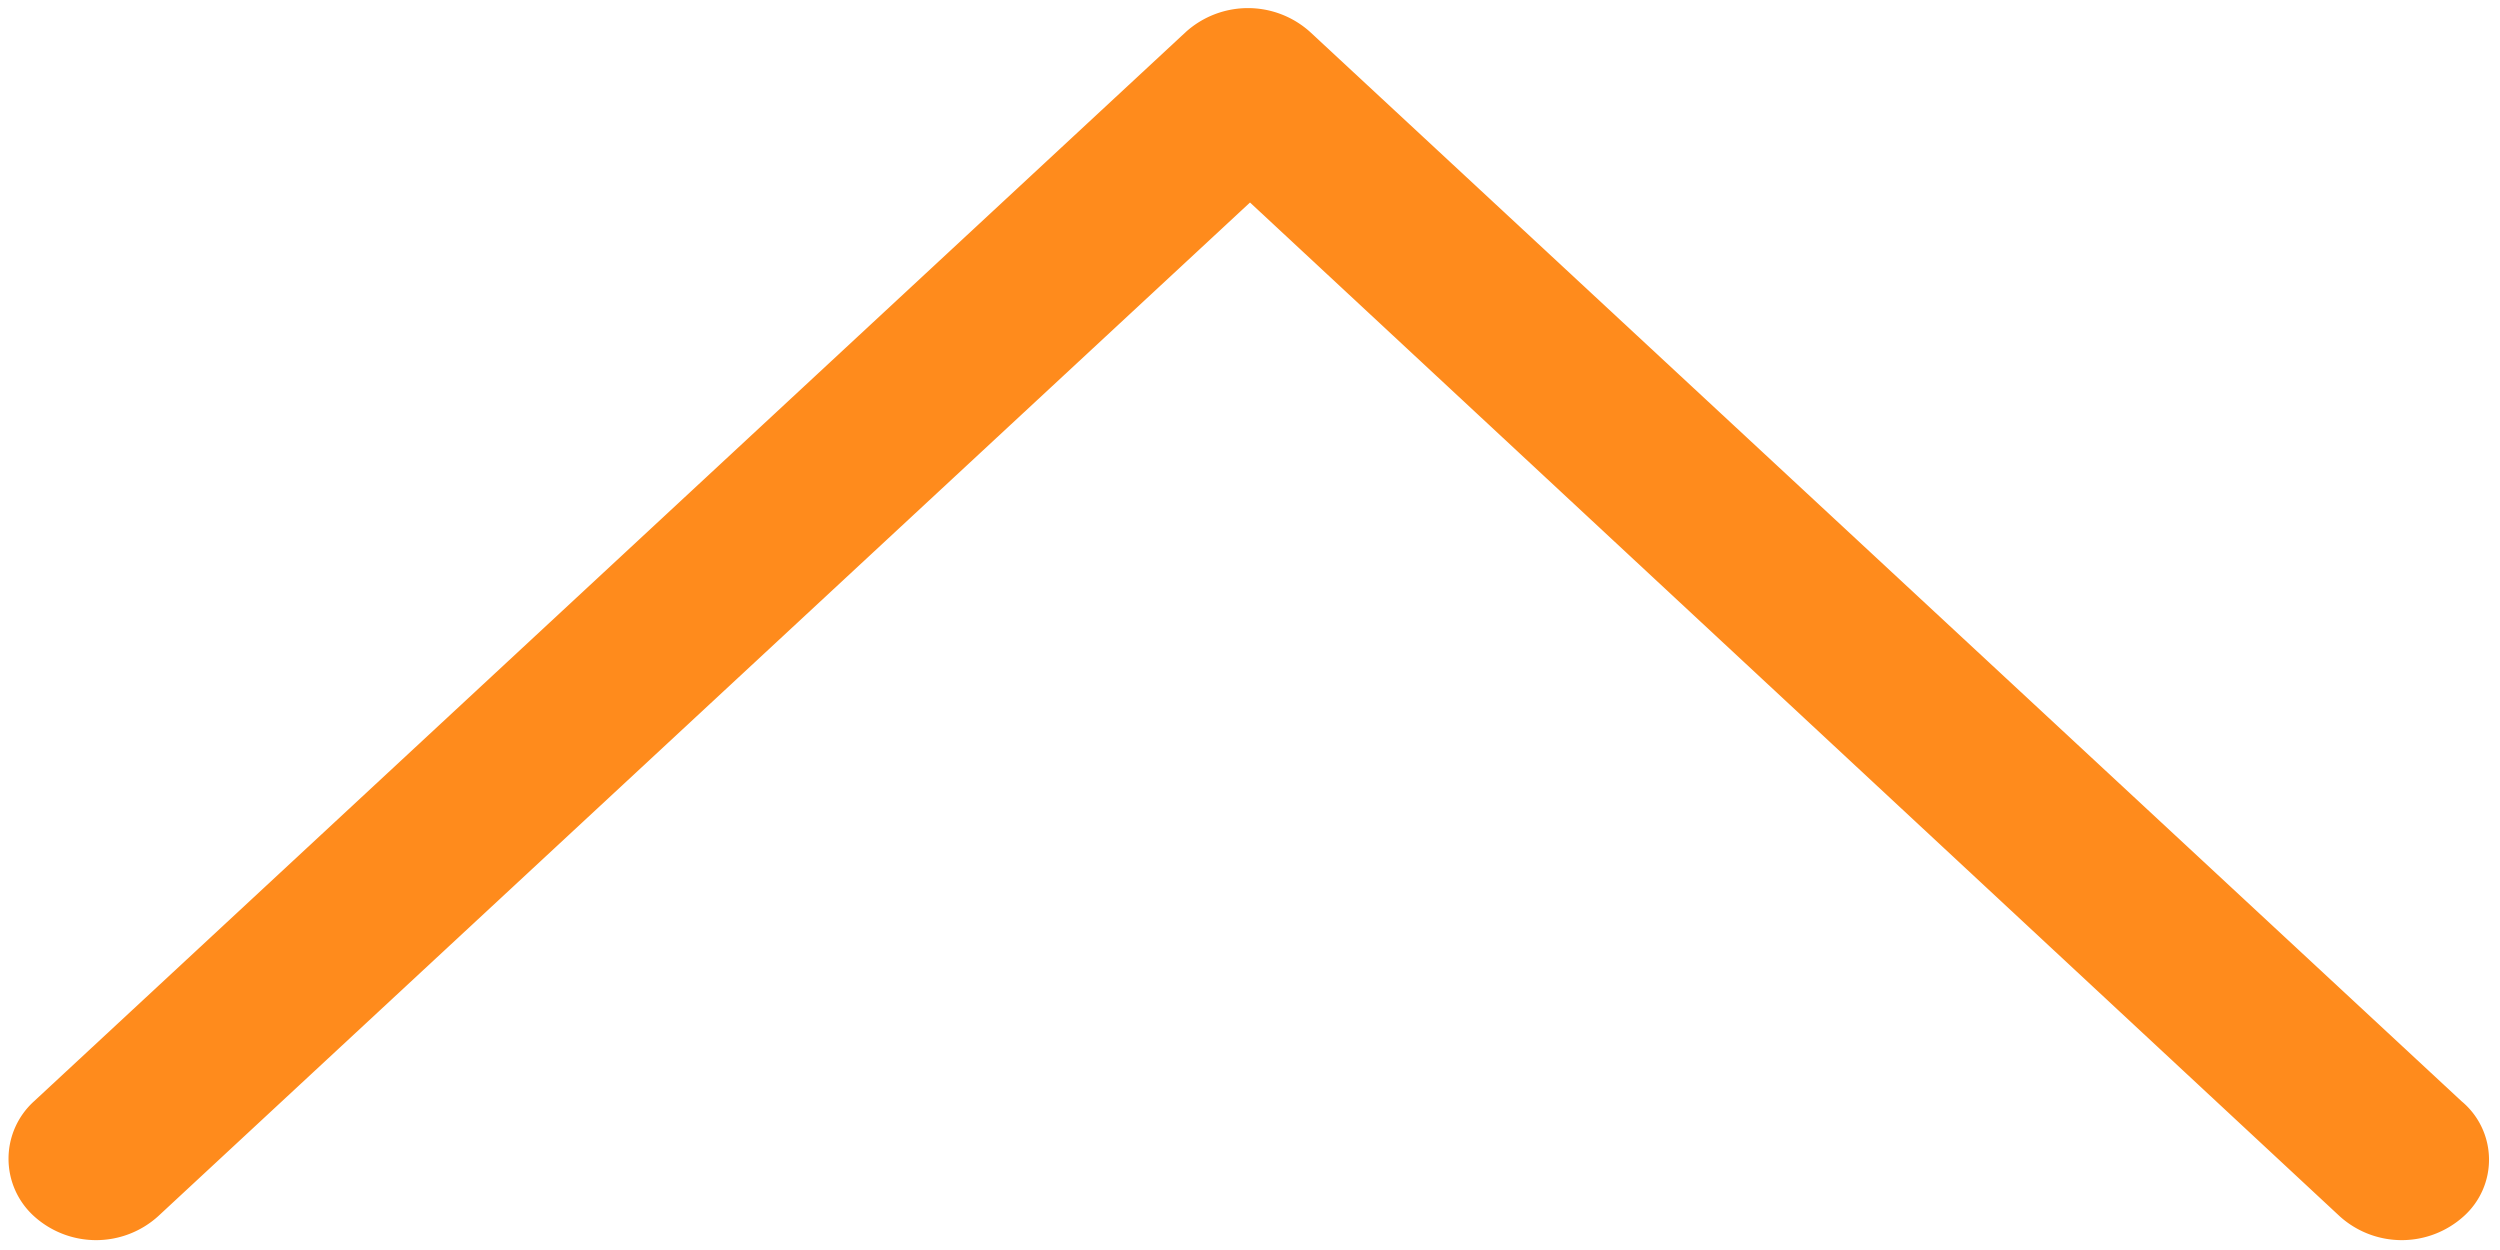 <svg xmlns="http://www.w3.org/2000/svg" width="8" height="4" viewBox="0 0 8 4">
    <path fill="#FF8B1C" fill-rule="nonzero" d="M7.884 3.892a.296.296 0 0 1-.397 0L4 .648.506 3.892a.296.296 0 0 1-.397 0 .248.248 0 0 1 0-.368L3.795.102a.297.297 0 0 1 .397 0l3.685 3.422a.243.243 0 0 1 .007.368z"/>
</svg>

